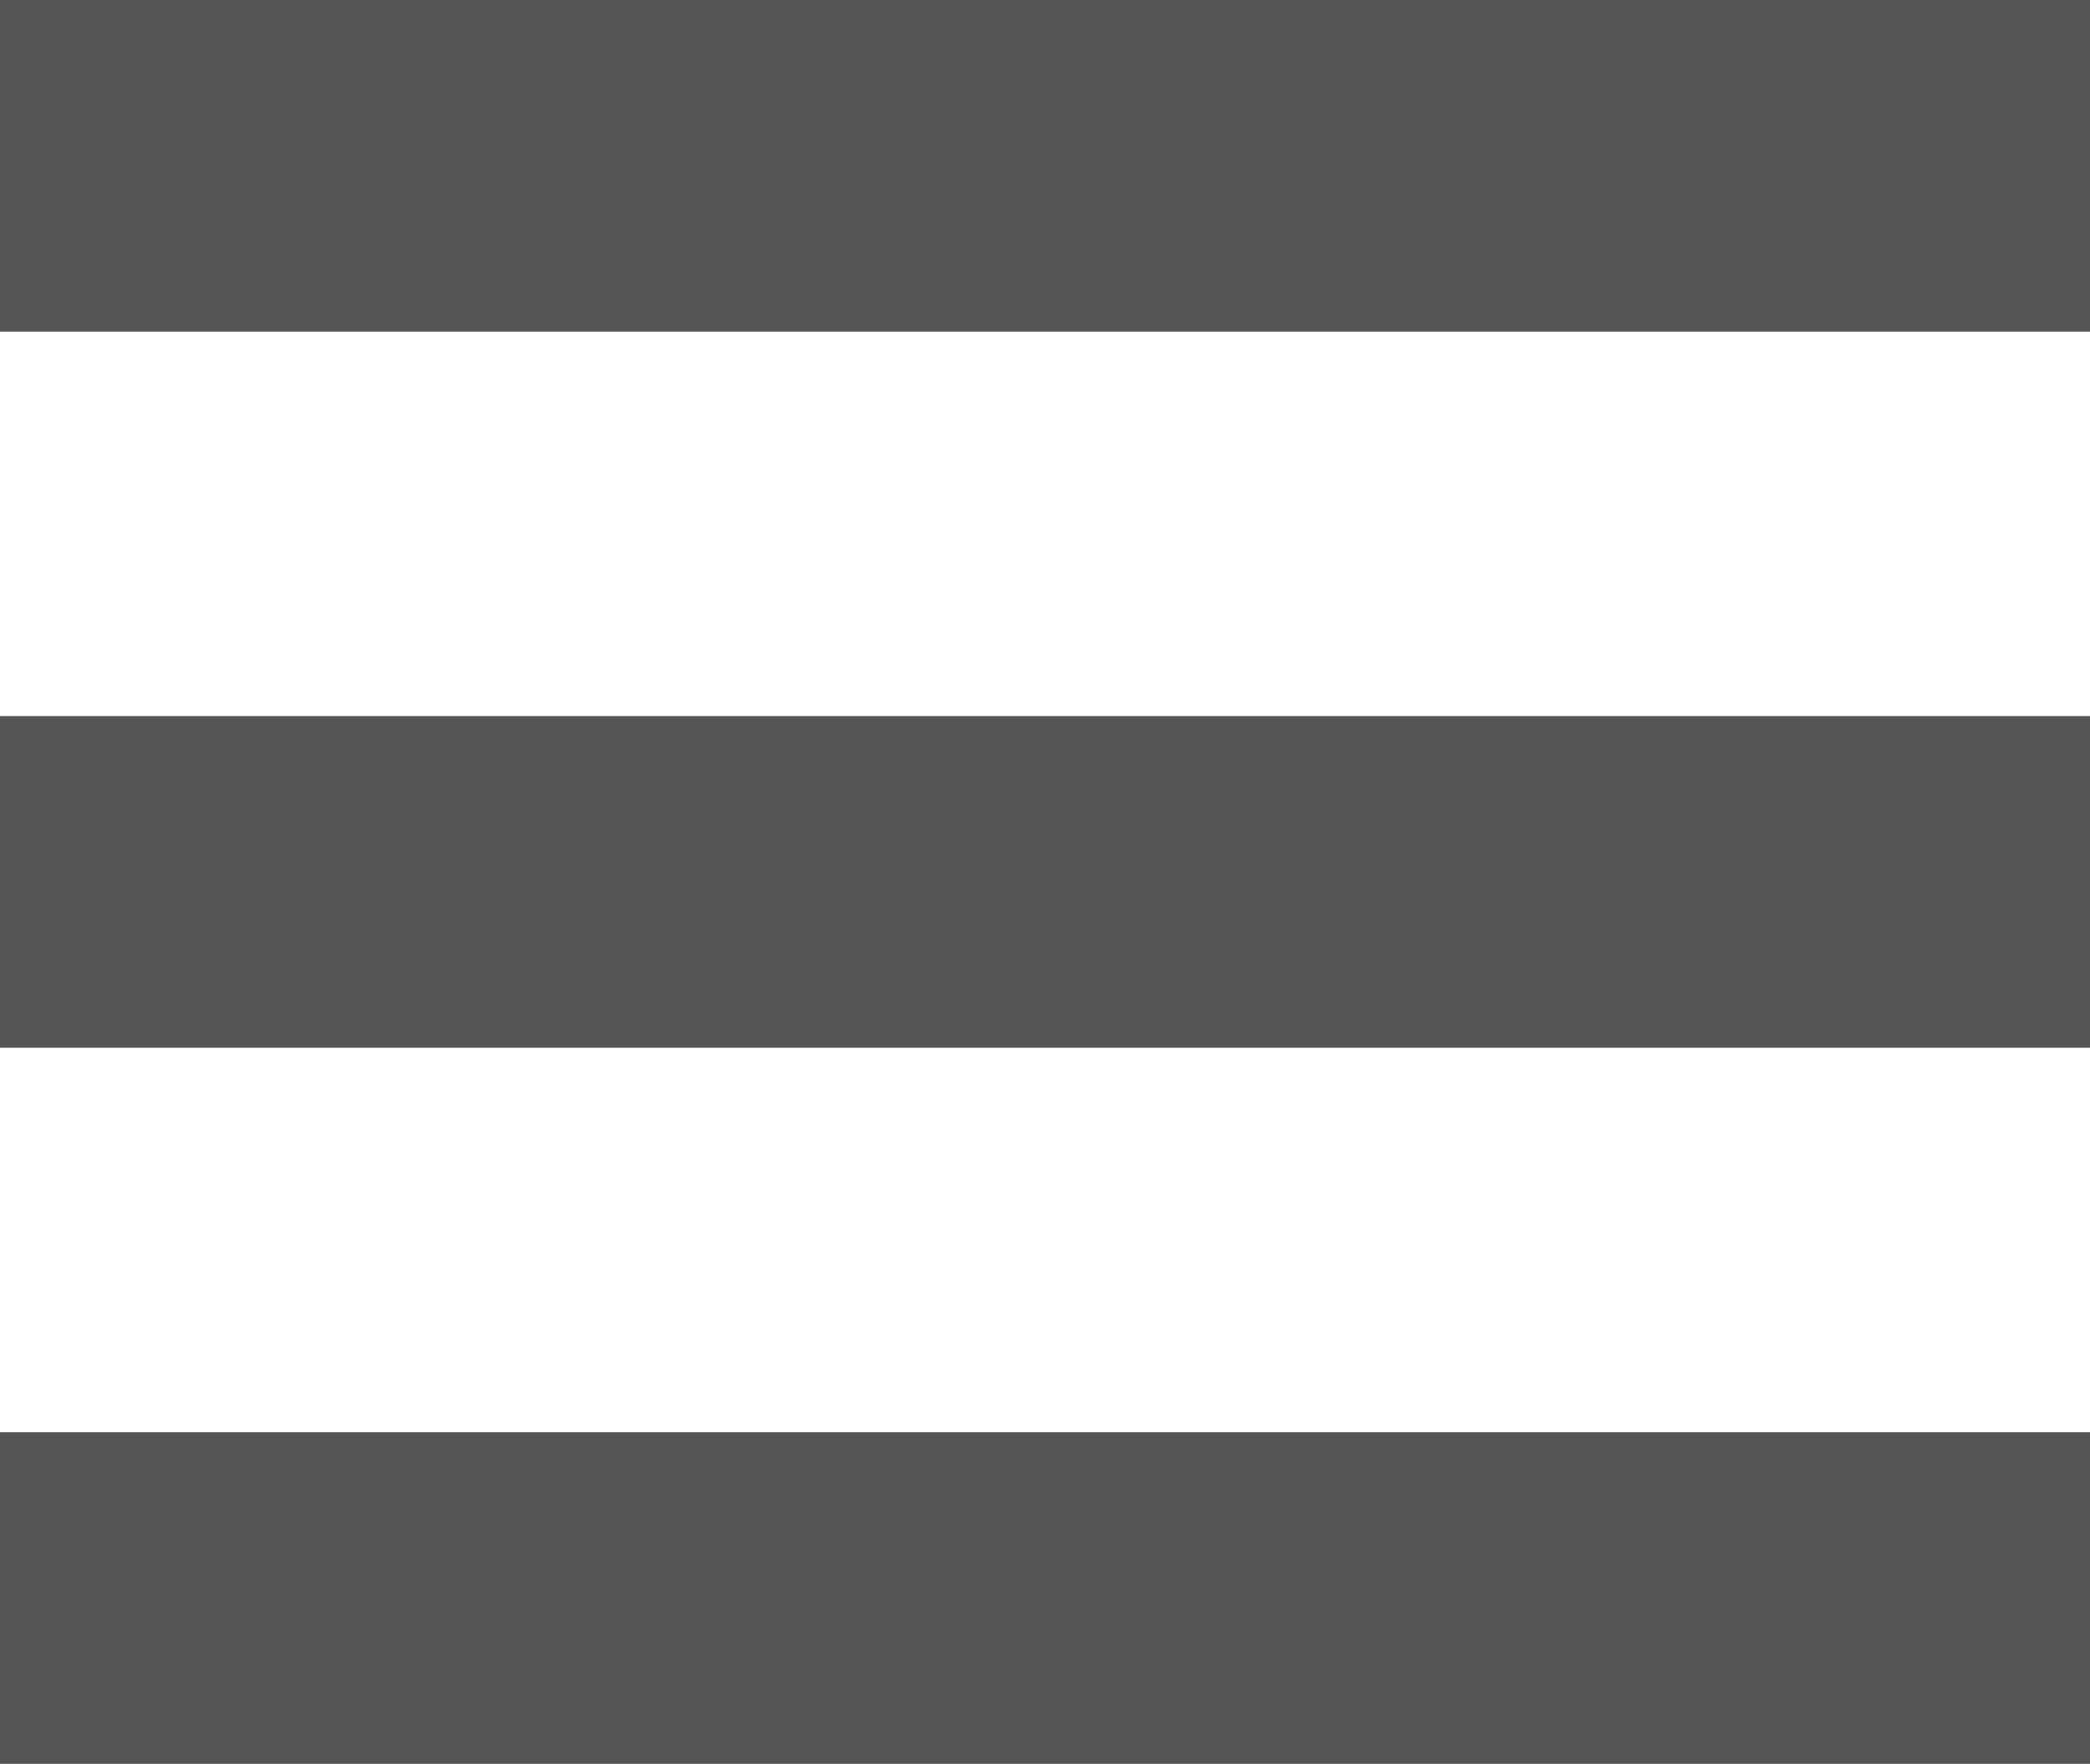 <svg xmlns="http://www.w3.org/2000/svg" width="31.508" height="26.59" viewBox="0 0 31.508 26.59">
  <g id="hamburger" transform="translate(-1765.5 -36)">
    <line id="Line_1" data-name="Line 1" x2="31.508" transform="translate(1765.5 38.5)" fill="none" stroke="#555" stroke-width="5"/>
    <line id="Line_2" data-name="Line 2" x2="31.508" transform="translate(1765.5 60.091)" fill="none" stroke="#555" stroke-width="5"/>
    <line id="Line_3" data-name="Line 3" x2="31.508" transform="translate(1765.5 49.295)" fill="none" stroke="#555" stroke-width="5"/>
  </g>
</svg>
